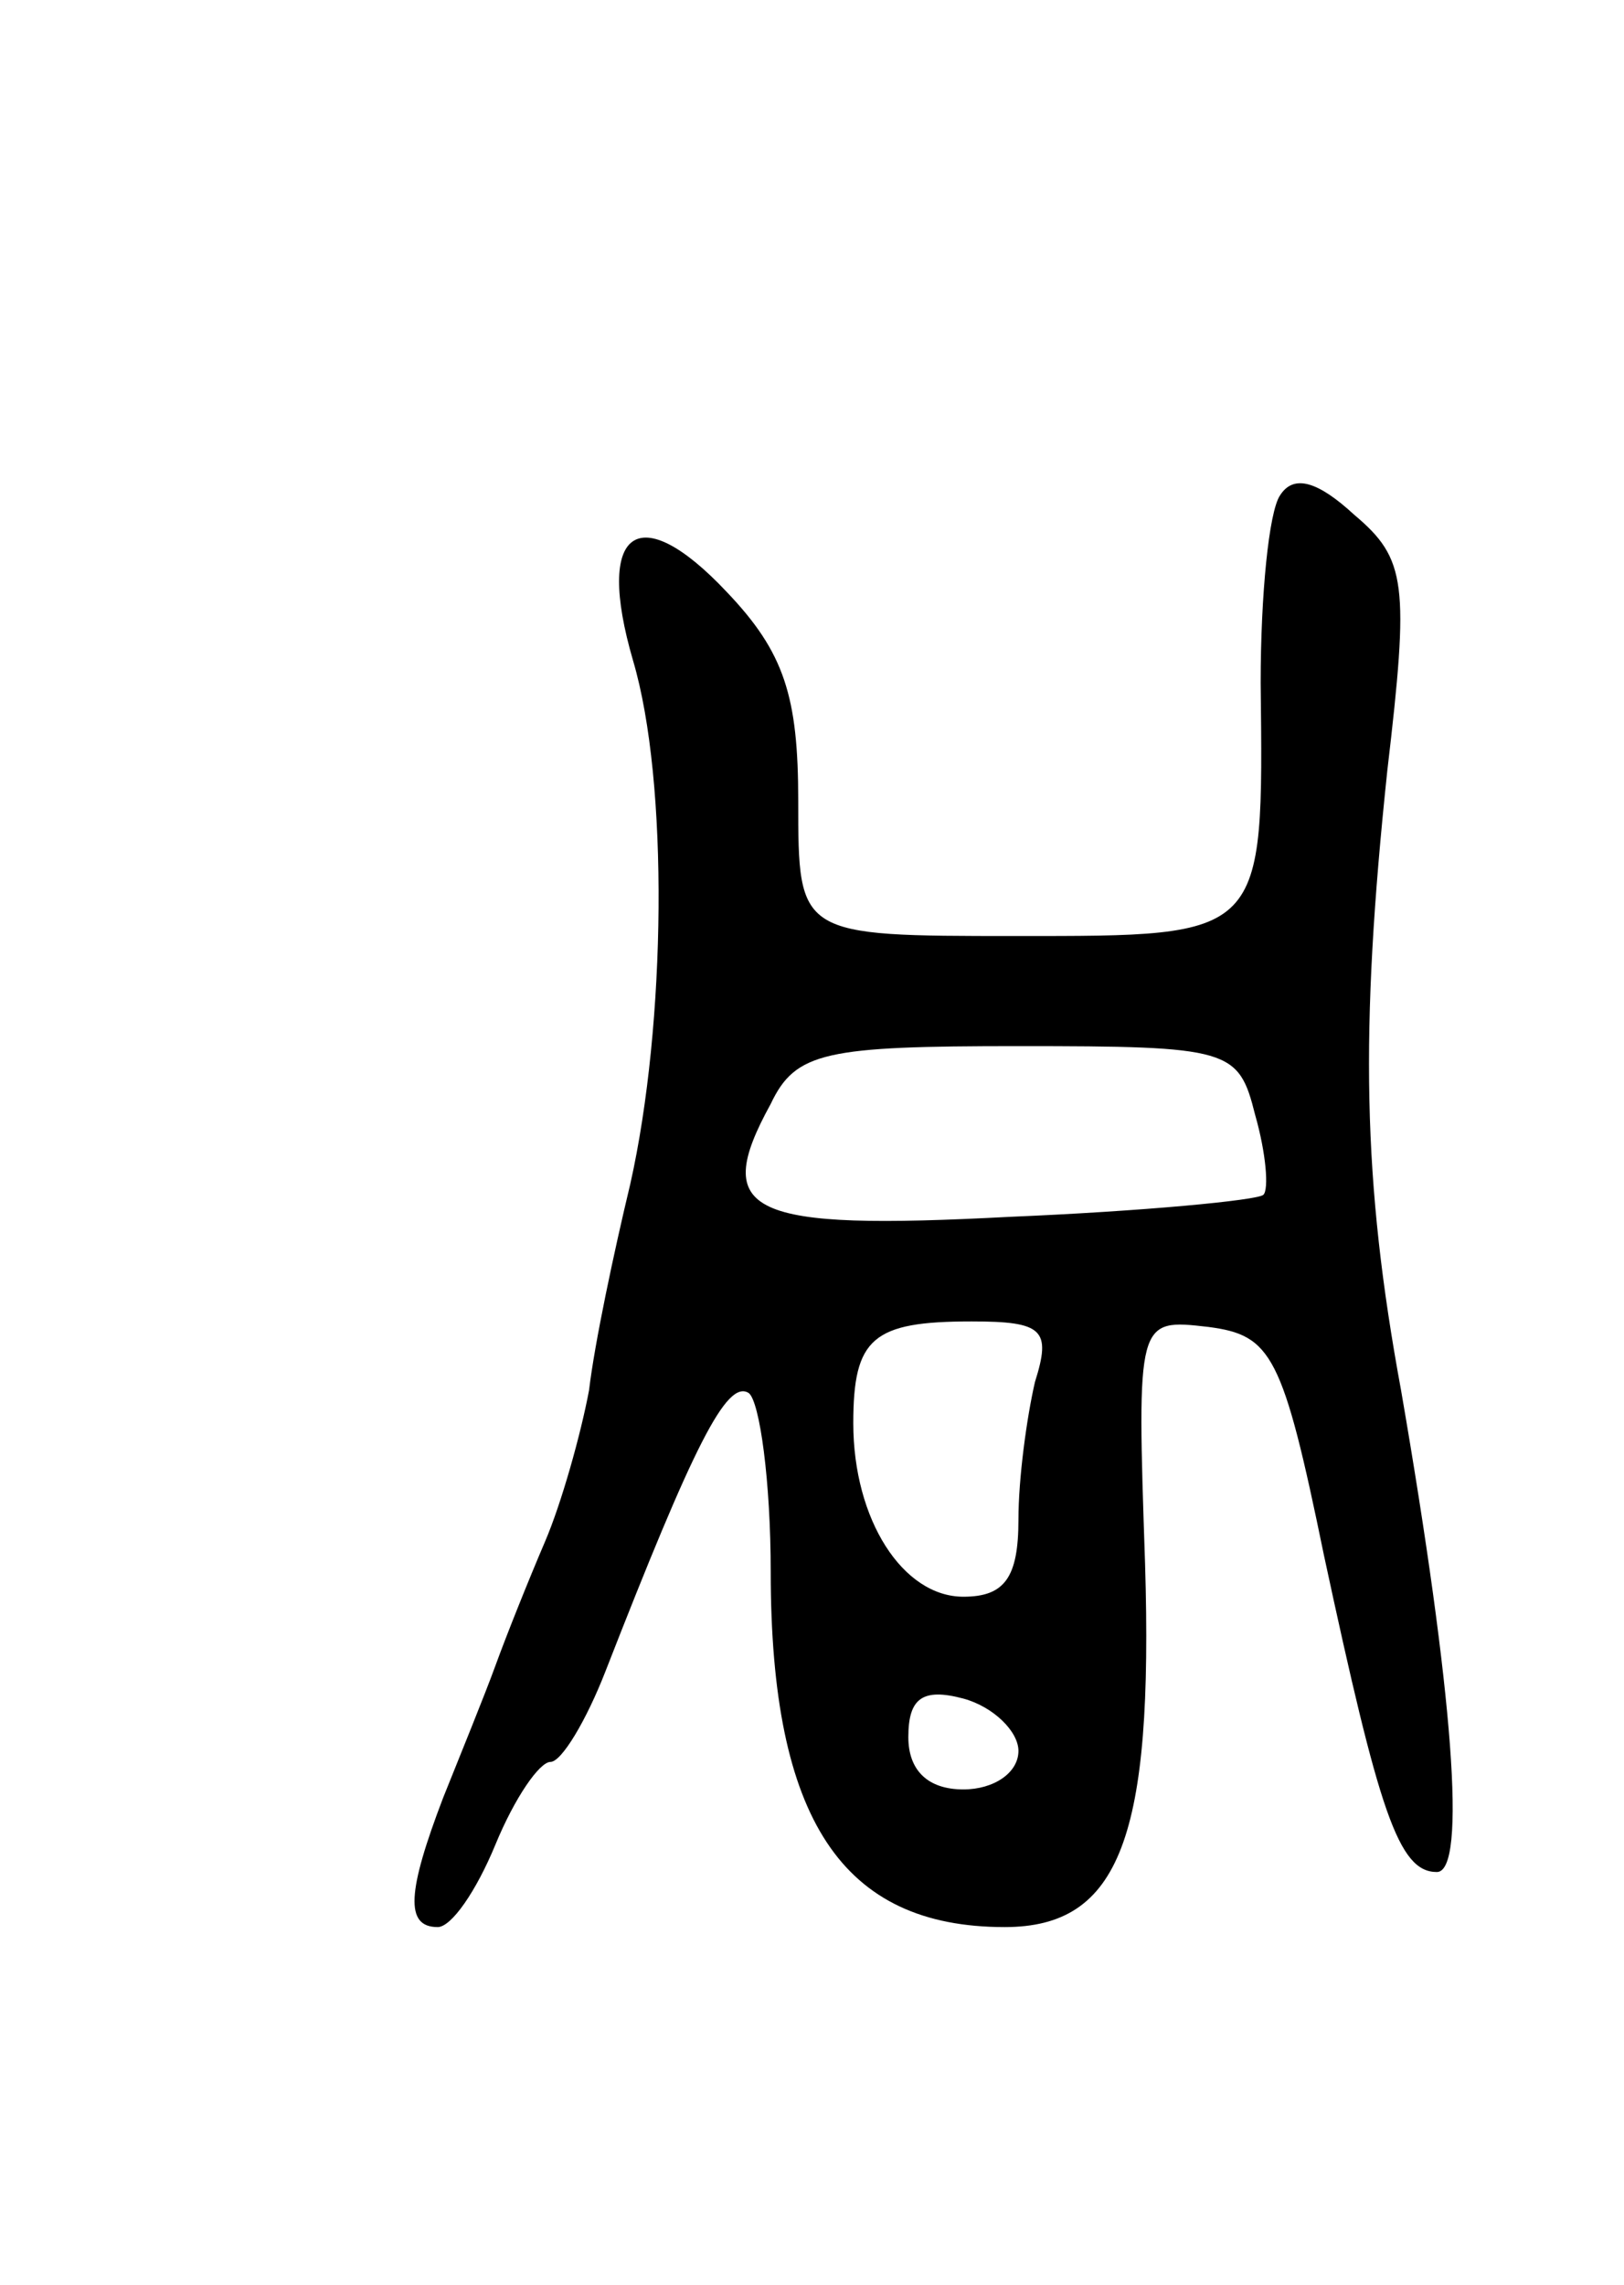 <svg version="1.0" xmlns="http://www.w3.org/2000/svg"
 width="59pt" height="83pt" viewBox="0 0 59 83"
 preserveAspectRatio="xMidYMid meet">
<g transform="translate(0,83) scale(0.1,-0.1)"
fill="#000000" stroke="none">
<path d="M465 650 c-4 -6 -7 -36 -7 -68 1 -93 2 -92 -89 -92 -79 0 -79 0 -79
49 0 38 -5 54 -26 76 -32 34 -48 23 -34 -25 13 -44 12 -132 -1 -190 -6 -25
-13 -58 -15 -75 -3 -16 -10 -41 -16 -55 -6 -14 -14 -34 -18 -45 -4 -11 -13
-33 -19 -48 -13 -34 -14 -47 -2 -47 5 0 14 13 21 30 7 17 16 30 20 30 4 0 13
15 20 33 32 82 44 106 52 101 4 -3 8 -32 8 -65 0 -90 26 -129 85 -129 42 0 54
33 51 132 -3 89 -3 89 23 86 23 -3 27 -10 42 -83 20 -93 27 -115 41 -115 11 0
6 65 -13 175 -14 76 -15 130 -5 225 8 68 7 77 -12 93 -13 12 -22 15 -27 7z
m-9 -225 c4 -14 5 -27 3 -29 -2 -2 -44 -6 -92 -8 -95 -5 -109 1 -87 41 9 19
20 21 90 21 77 0 80 -1 86 -25z m-80 -97 c-3 -13 -6 -35 -6 -50 0 -21 -5 -28
-20 -28 -22 0 -40 28 -40 63 0 31 7 37 43 37 26 0 29 -3 23 -22z m-6 -134 c0
-8 -9 -14 -20 -14 -13 0 -20 7 -20 19 0 14 5 18 20 14 11 -3 20 -12 20 -19z"/>
</g>
</svg>

